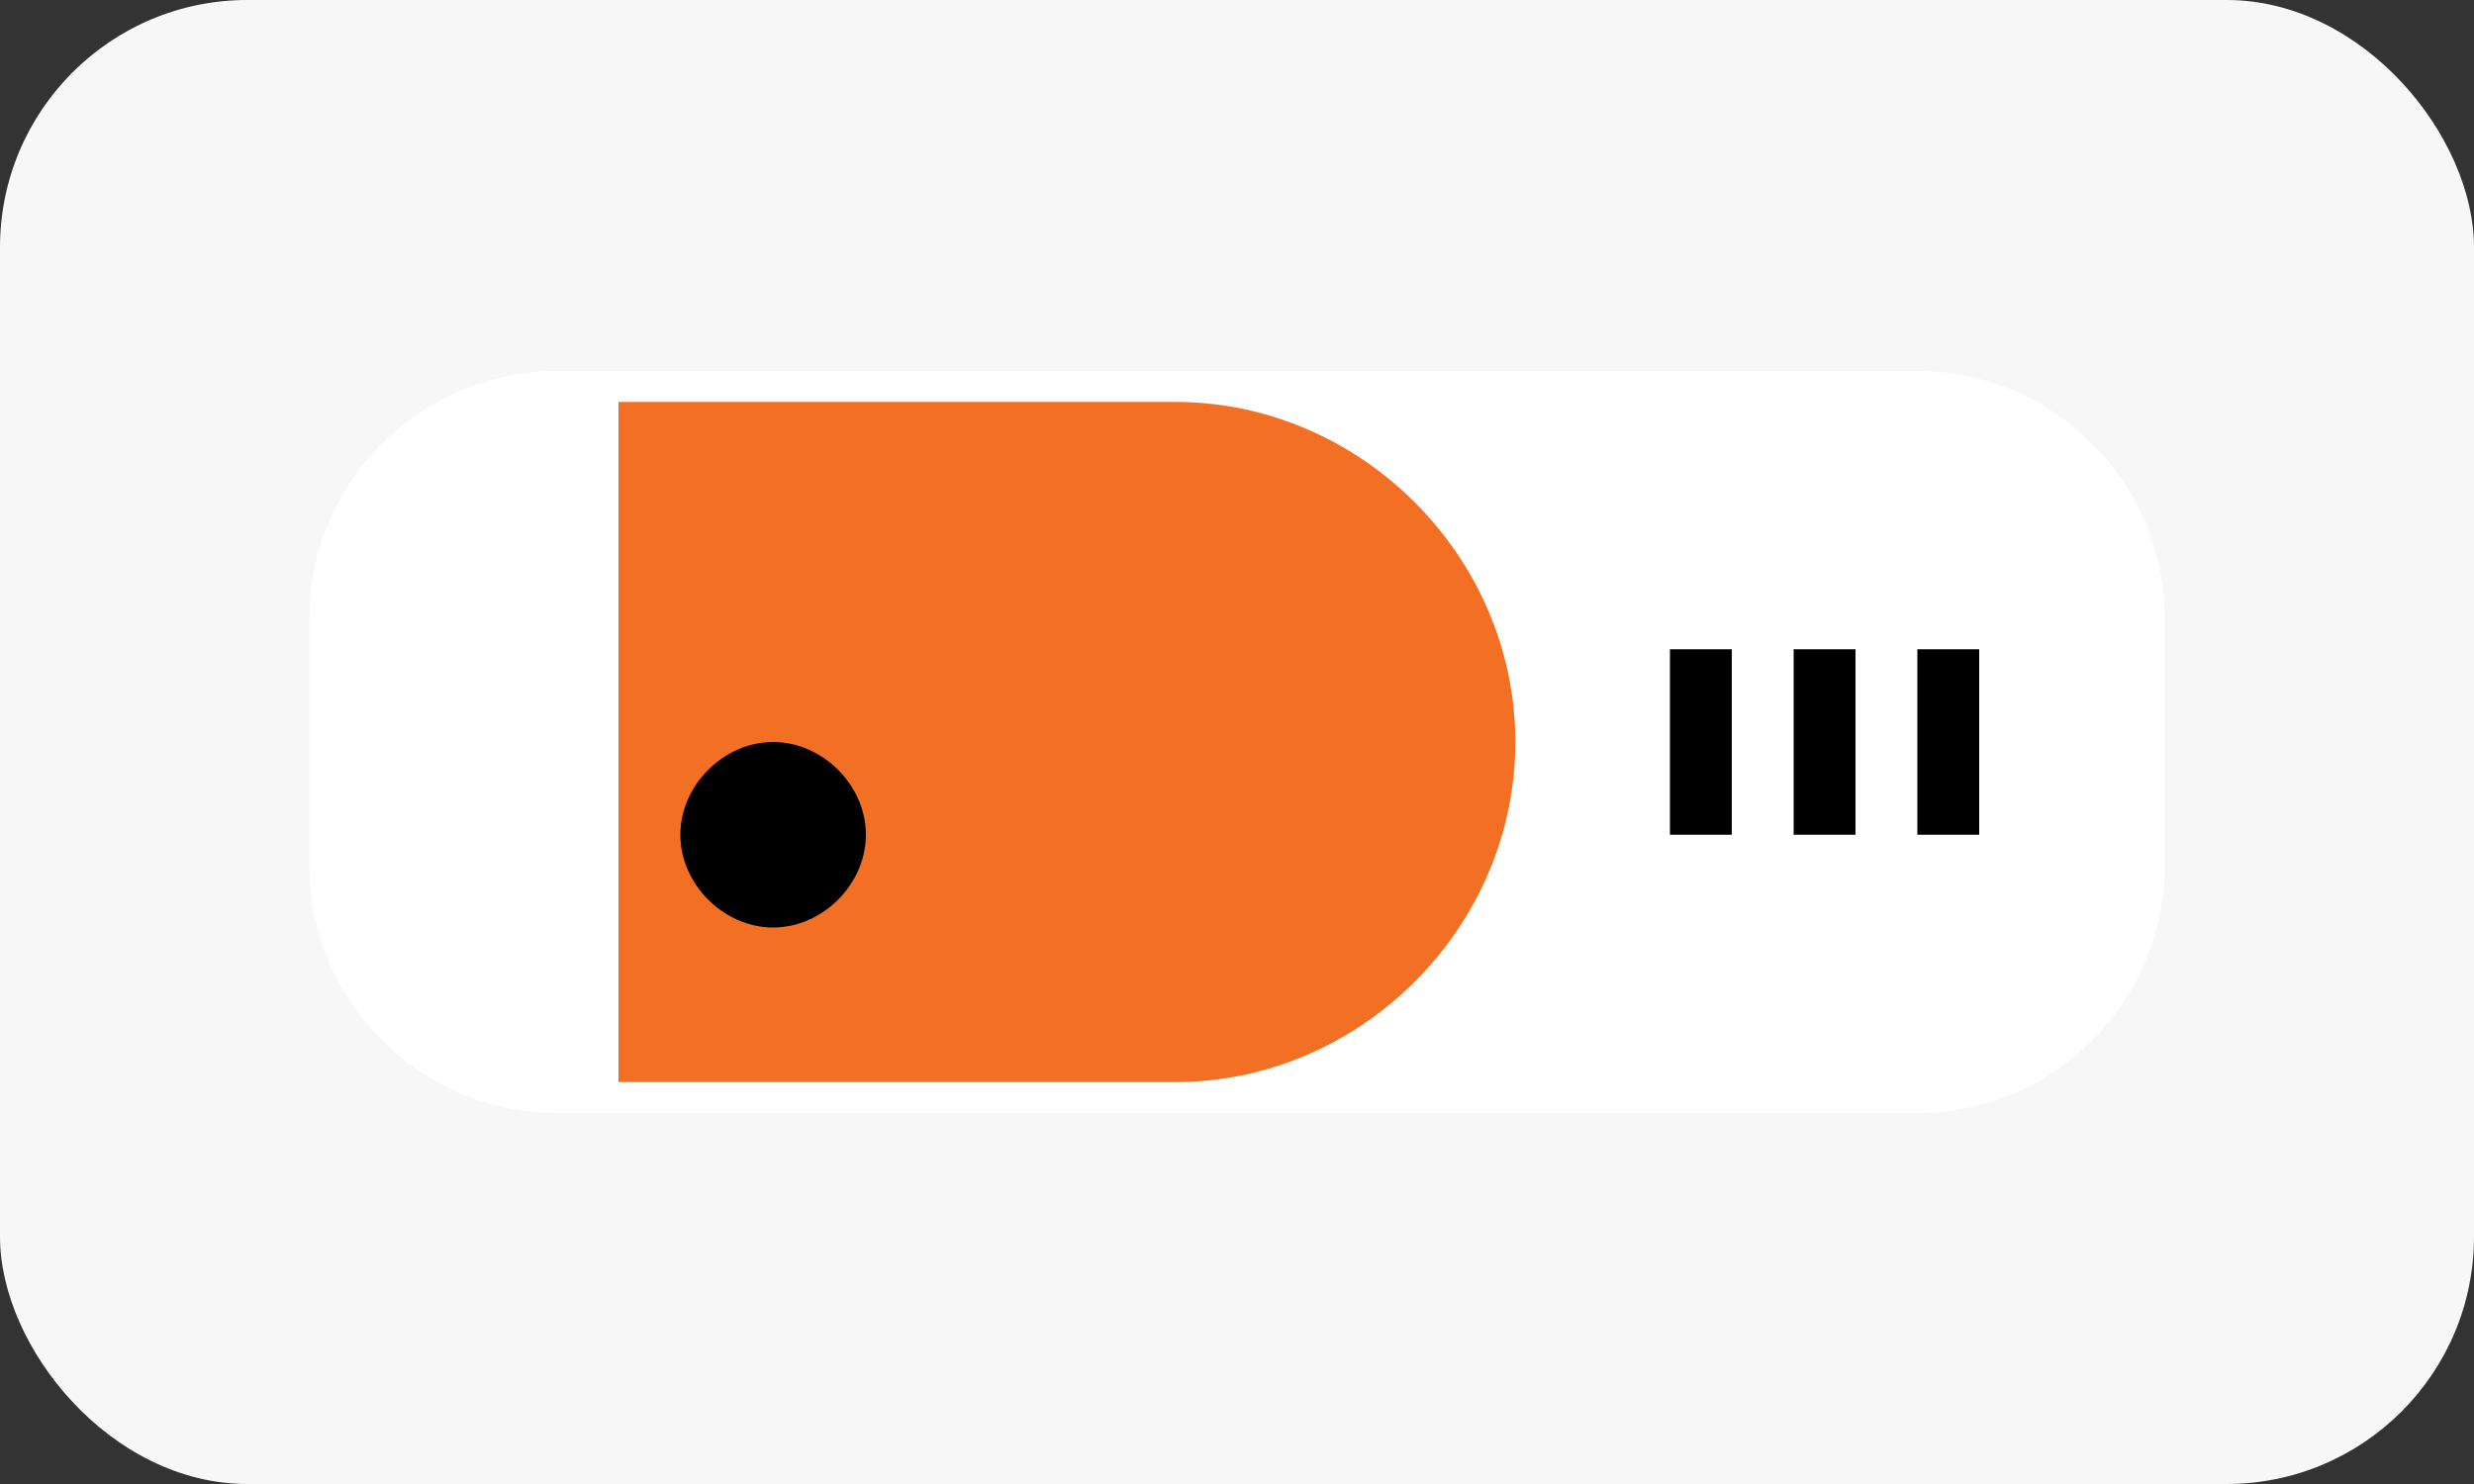 <svg xmlns="http://www.w3.org/2000/svg" viewBox="0 0 40 24" width="40" height="24">
  <rect x="0" y="0" width="40" height="24" fill="#333333" stroke="none"/>
  <rect width="40" height="24" rx="4" fill="#f7f7f7"/>
  <path d="M35,14c0,2.2-1.8,4-4,4H9c-2.2,0-4-1.8-4-4v-4c0-2.2,1.8-4,4-4h22c2.2,0,4,1.8,4,4V14z" fill="#FFFFFF"/>
  <path d="M24.5,12c0,3-2.5,5.5-5.5,5.5h-9V6.5h9C22,6.5,24.5,9,24.5,12z" fill="#F36F24"/>
  <path d="M14,13.5c0-0.8-0.7-1.5-1.5-1.5c-0.8,0-1.5,0.7-1.5,1.5s0.7,1.5,1.5,1.5C13.3,15,14,14.3,14,13.5z M32,10.5v3h-1v-3H32z M30,10.5 v3h-1v-3H30z M28,10.5v3h-1v-3H28z" fill="#000000"/>
</svg> 